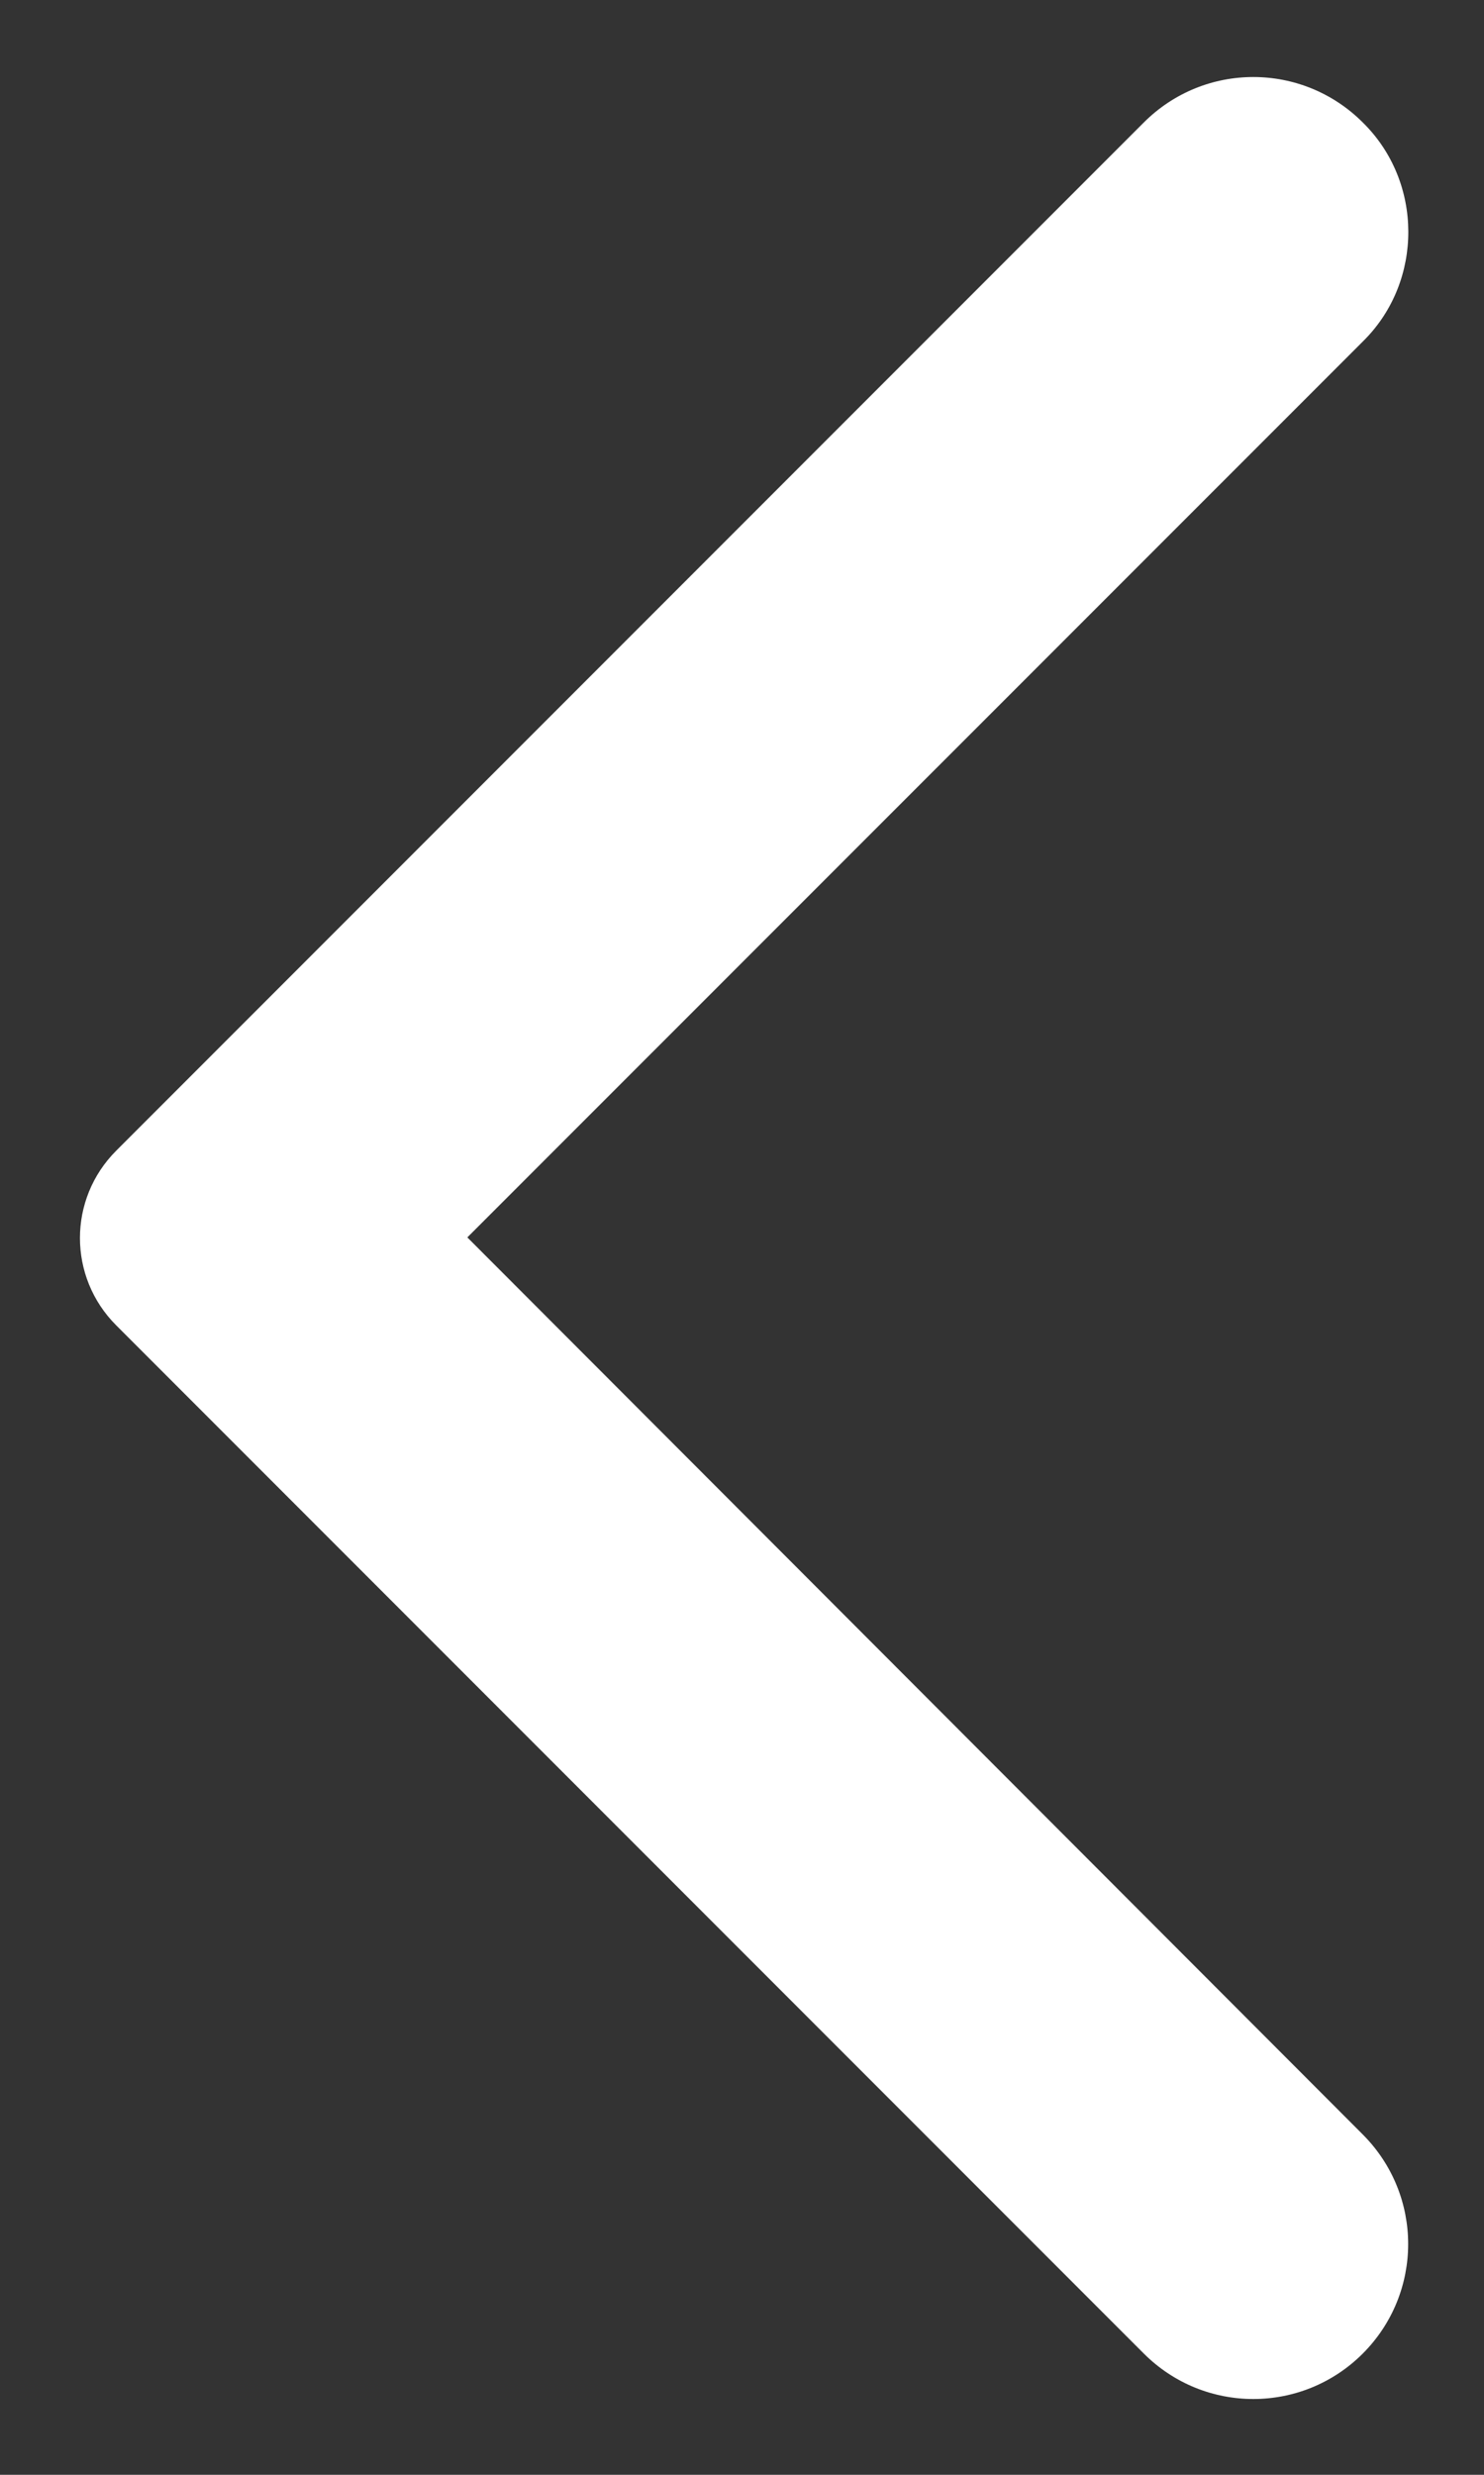 <svg width="12" height="20" viewBox="0 0 12 20" fill="none" xmlns="http://www.w3.org/2000/svg">
<rect x="0" y="0" width="12" height="20" fill="#333333" stroke="none"/>
<path d="M11.02 0.99C10.53 0.5 9.739 0.5 9.249 0.99L0.939 9.3C0.549 9.69 0.549 10.32 0.939 10.71L9.249 19.02C9.739 19.51 10.53 19.51 11.02 19.02C11.509 18.53 11.509 17.74 11.02 17.25L3.779 10L11.03 2.75C11.509 2.27 11.509 1.47 11.02 0.99Z" fill="white"/>
</svg>
